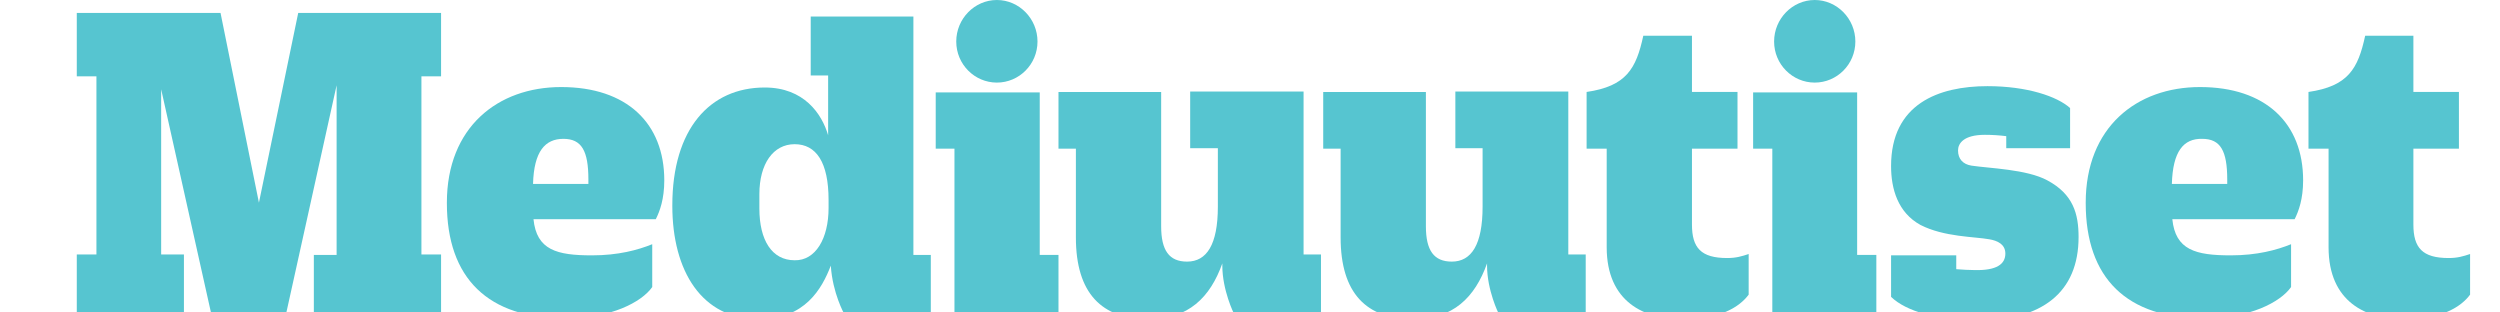 <?xml version="1.0" encoding="utf-8"?>
<!DOCTYPE svg PUBLIC "-//W3C//DTD SVG 1.1//EN" "http://www.w3.org/Graphics/SVG/1.1/DTD/svg11.dtd">

<svg fill="rgb(86, 197, 208)" version="1.1" xmlns="http://www.w3.org/2000/svg" width="600px" height="75px" viewBox="80 105 400 70">
    <g>
        <path d="M70.3,162.1h5.1v-38l-11.3,51.1H47.3l-11.2-50.2v37h5.1v13.2h-24v-13.2h4.4v-39.9h-4.4v-14.2h32.2l8.6,42.5l8.8-42.5h32v14.2h-4.4v39.9h4.4v13.2H70.3V162.1z"></path>
        <path d="M100.1,150.5v-0.1c0-16.9,11.4-25.9,25.6-25.9c14.7,0,23.1,8.1,23.1,20.9c0,4.2-1,6.9-1.9,8.7h-27.4c0.7,6.9,5.2,8.1,13.1,8.1c5.9,0,10.3-1.2,13.5-2.5v9.6c-2.4,3.4-9.3,7-19.3,7C109.3,176.4,100.1,167.3,100.1,150.5z M119.4,146.2h12.4v-1c0-6.4-1.5-9.1-5.6-9.1S119.6,138.9,119.4,146.2z"></path>
        <path d="M181.6,108.7h23v53.4h3.9v13.2h-19.4c0,0-2.6-4.6-3-10.8c-2,5.2-5.8,12-16.1,12c-12.8,0-19.4-10.8-19.4-25.4v-0.1c0-17.1,8.4-26.4,20.7-26.4c8.8,0,12.8,5.9,14.2,10.7v-13.4h-3.9V108.7z M185.6,151.6v-1.8c0-8.5-2.8-12.5-7.6-12.5c-4.8,0-7.9,4.4-7.9,11.2v3.2c0,7.1,2.8,11.6,7.9,11.6C182.7,163.4,185.6,158.4,185.6,151.6z"></path>
        <polygon points="209.6,125.7 232.9,125.7 232.9,162.1 237.1,162.1 237.1,175.3 213.8,175.3 213.8,162.1 213.8,162.1 213.8,138.3 209.6,138.3"></polygon>
        <path d="M214.2,114.3c0-5.1,4.1-9.3,9.1-9.3s9.1,4.2,9.1,9.3c0,5.1-4.1,9.2-9.1,9.2S214.2,119.4,214.2,114.3z"></path>
        <path d="M397.4,114.3c0-5.1,4.1-9.3,9.1-9.3c5,0,9.1,4.2,9.1,9.3c0,5.1-4.1,9.2-9.1,9.2C401.5,123.5,397.4,119.4,397.4,114.3z"></path>
        <path d="M273.8,164.5V164c-2.7,7.6-7.6,12.5-16.5,12.5c-10.5,0-16.3-5.8-16.3-18.3v-19.9h-3.9v-12.7h23v30.1c0,5.4,1.8,7.9,5.8,7.9c4.4,0,6.9-3.8,6.9-12.3v-13.1h-6.2v-12.7H292v36.5h3.9v13.2h-19.5C276.4,175.3,273.8,170,273.8,164.5z">
        </path>
        <path d="M333.1,164.5V164c-2.7,7.6-7.6,12.5-16.5,12.5c-10.5,0-16.3-5.8-16.3-18.3v-19.9h-3.9v-12.7h23v30.1c0,5.4,1.8,7.9,5.8,7.9c4.4,0,6.9-3.8,6.9-12.3v-13.1H326v-12.7h25.3v36.5h3.9v13.2h-19.5C335.7,175.3,333.1,170,333.1,164.5z"></path>
        <path d="M359.9,160.4v-22.1h-4.5v-12.7c8.9-1.3,11.1-5.2,12.7-12.6H379v12.6h10.2v12.7H379v17c0,5.2,2,7.5,7.9,7.5c2,0,3.3-0.4,4.8-0.9v9.1c-2,2.7-6.3,5.5-14.6,5.5C368.3,176.6,359.9,172.6,359.9,160.4z"></path>
        <path d="M521.6,160.4v-22.1h-4.5v-12.7c8.9-1.3,11.1-5.2,12.7-12.6h10.8v12.6h10.2v12.7h-10.2v17c0,5.2,2,7.5,7.9,7.5c2,0,3.3-0.4,4.8-0.9v9.1c-2,2.7-6.3,5.5-14.6,5.5C530,176.6,521.6,172.6,521.6,160.4z"></path>
        <polygon points="392.7,125.7 416,125.7 416,162.1 420.3,162.1 420.3,175.3 397,175.3 397,162.1 397,138.3 392.7,138.3"></polygon>
        <path d="M449.4,135.5c-1.6-0.2-3.2-0.3-4.8-0.3c-4.7,0-6,1.9-6,3.5c0,1.9,1.1,3.1,3,3.4c3.9,0.6,12.4,0.8,17,3.3c5.8,3.1,7,7.5,7,12.7c0,12.4-8.2,18.7-22.6,18.7c-9,0-16.1-2.1-19.4-5.3v-9.3h14.6v3.1c1.4,0.1,2.9,0.2,4.2,0.2c4.8,0.1,6.8-1.3,6.8-3.7c0-2.1-1.8-2.9-3.6-3.2c-3.3-0.6-10.1-0.5-15.4-3.2c-5.1-2.8-6.6-8.1-6.6-13.2c0-13.9,10.6-17.9,21.6-17.9c8.9,0,15.6,2.3,18.5,4.9v9h-14.3V135.5z"></path>
        <path d="M467.2,150.5v-0.1c0-16.9,11.4-25.9,25.6-25.9c14.7,0,23.1,8.1,23.1,20.9c0,4.2-1,6.9-1.9,8.7h-27.4c0.7,6.9,5.2,8.1,13.1,8.1c5.9,0,10.3-1.2,13.5-2.5v9.6c-2.4,3.4-9.3,7-19.3,7C476.4,176.4,467.2,167.3,467.2,150.5z M486.5,146.2h12.4v-1c0-6.4-1.5-9.1-5.6-9.1C489.1,136,486.7,138.9,486.5,146.2z"></path>
        <path d="M351.4,125.7"></path>
    </g>
</svg>